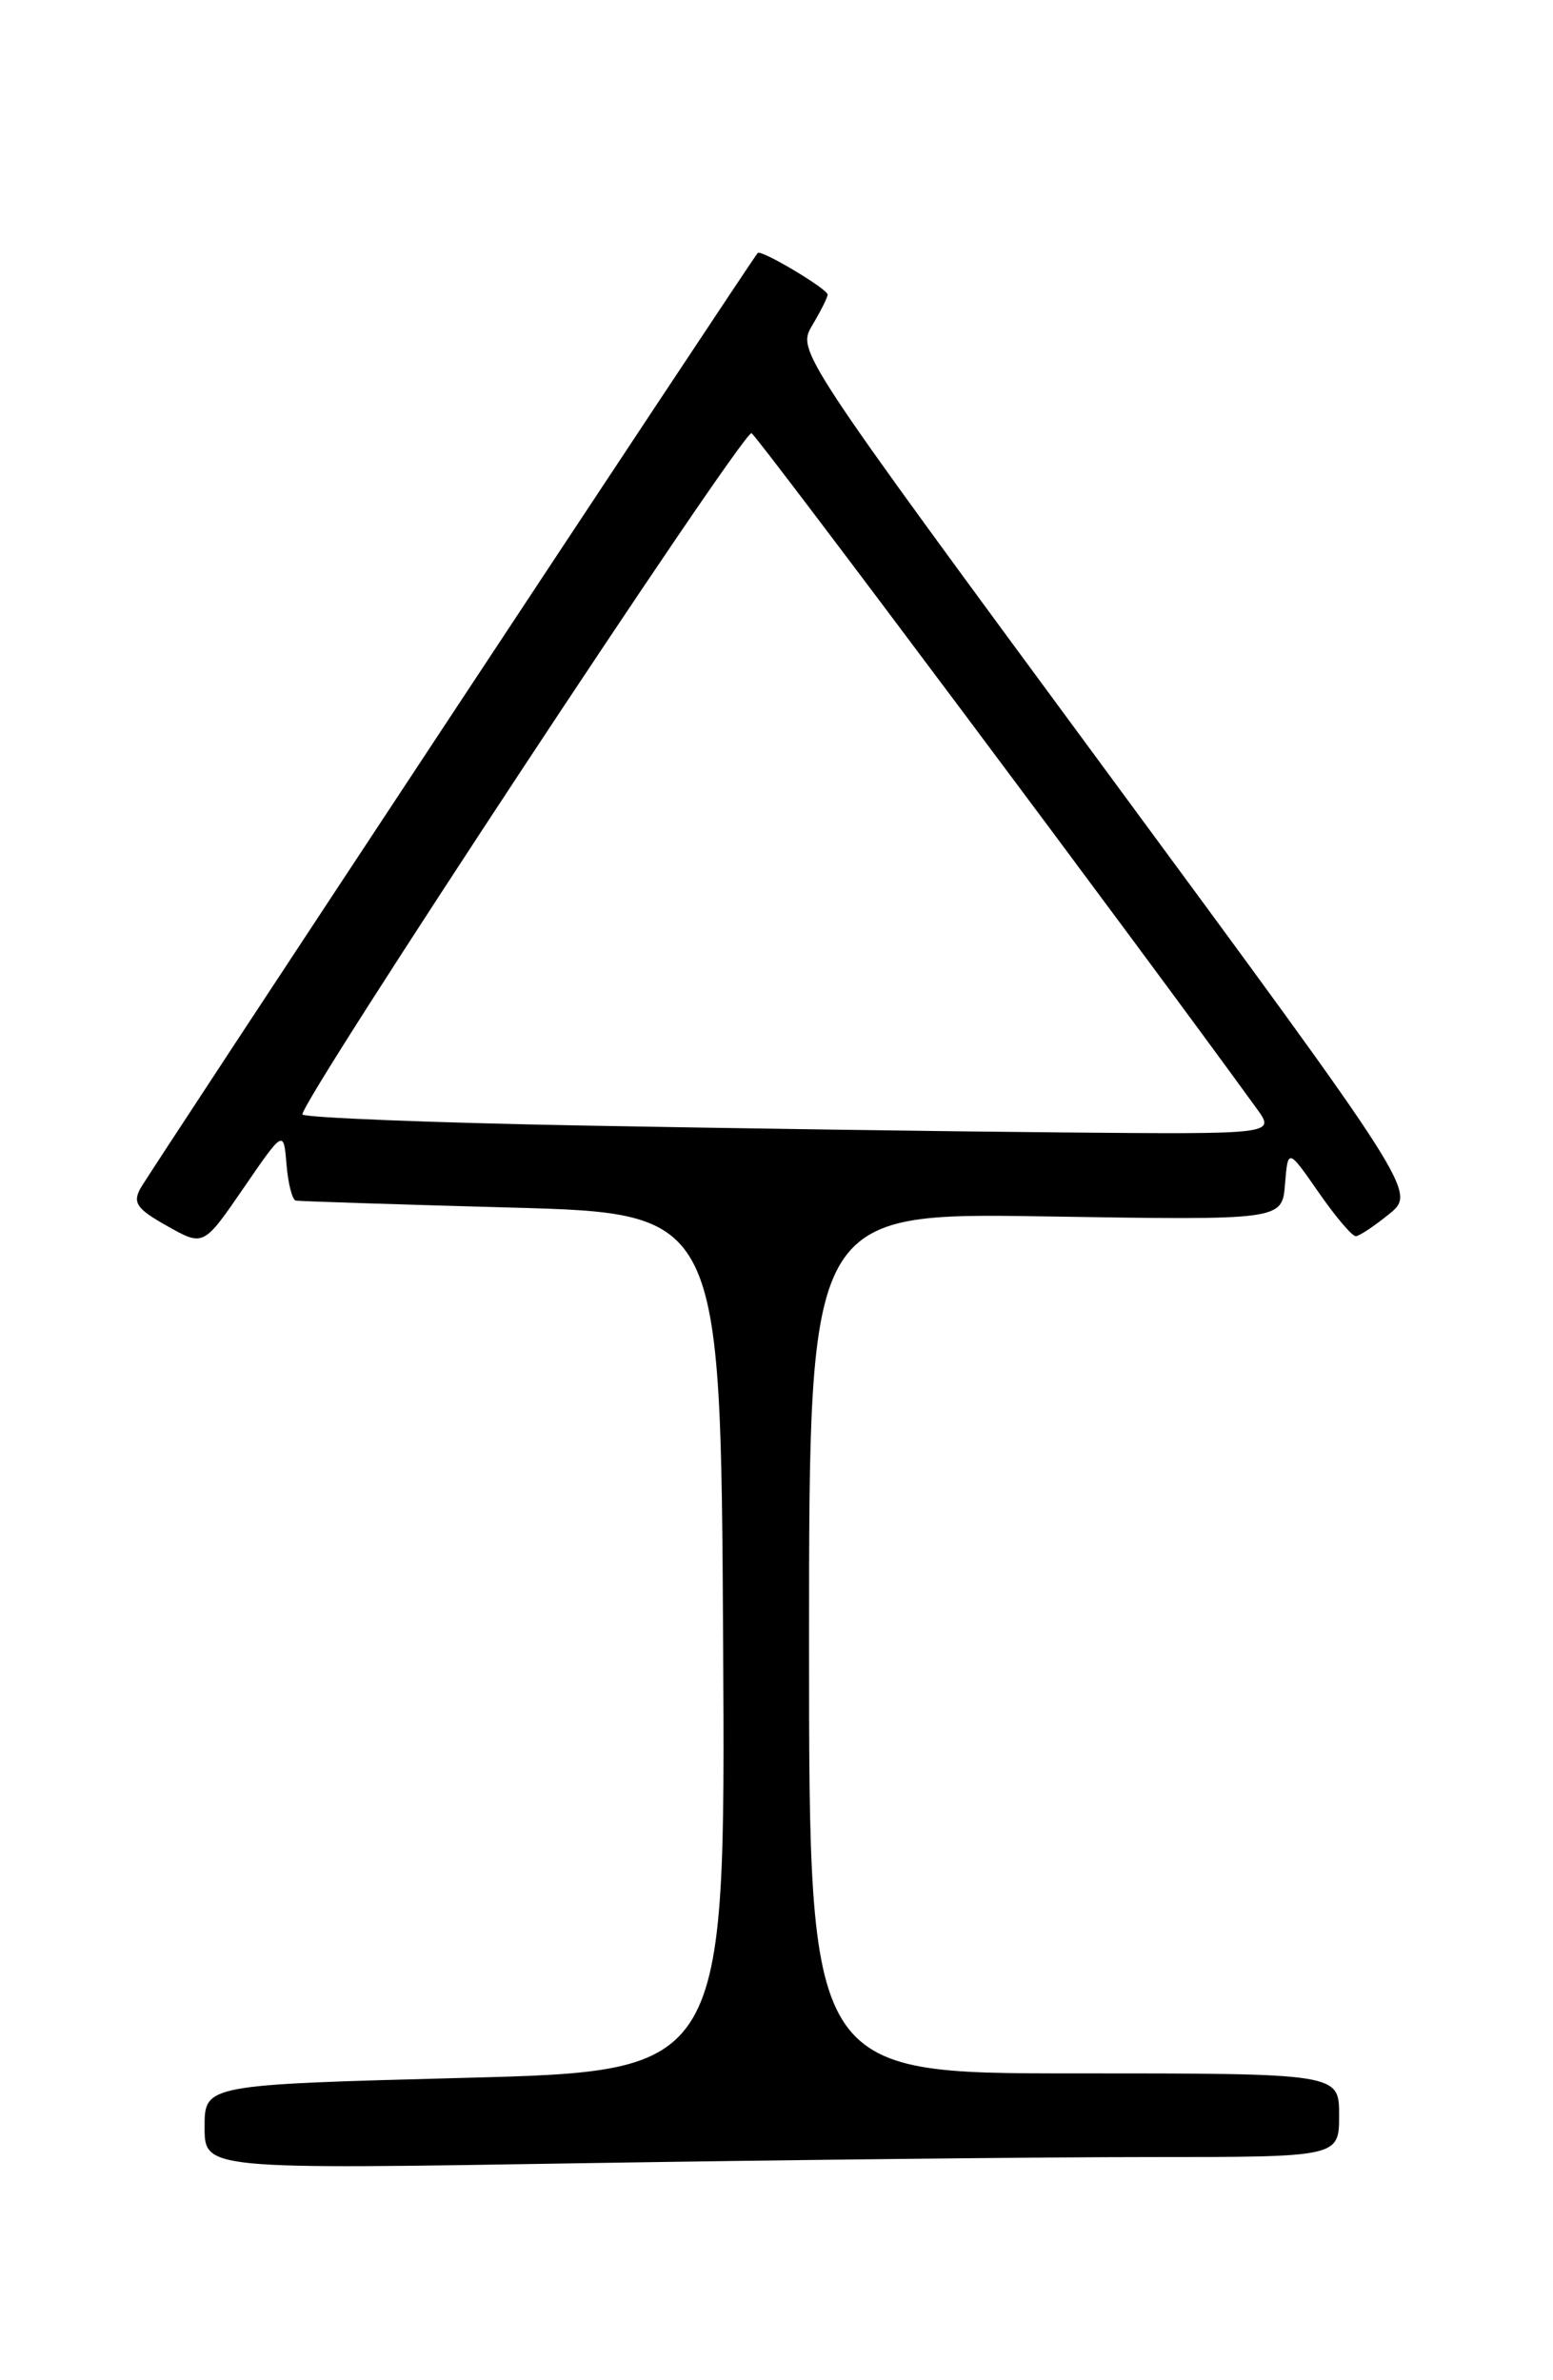 <?xml version="1.0" encoding="UTF-8" standalone="no"?>
<!DOCTYPE svg PUBLIC "-//W3C//DTD SVG 1.1//EN" "http://www.w3.org/Graphics/SVG/1.1/DTD/svg11.dtd" >
<svg xmlns="http://www.w3.org/2000/svg" xmlns:xlink="http://www.w3.org/1999/xlink" version="1.1" viewBox="0 0 167 256">
 <g >
 <path fill="currentColor"
d=" M 123.66 232.00 C 144.00 232.00 144.00 232.00 144.00 227.50 C 144.00 223.00 144.00 223.00 115.50 223.00 C 87.00 223.00 87.00 223.00 87.00 176.72 C 87.00 130.43 87.00 130.43 112.43 130.83 C 137.87 131.24 137.87 131.24 138.18 127.37 C 138.50 123.50 138.50 123.50 141.80 128.25 C 143.61 130.86 145.41 132.98 145.80 132.96 C 146.18 132.94 147.80 131.86 149.40 130.56 C 152.29 128.19 152.29 128.19 119.00 82.98 C 85.70 37.77 85.70 37.77 87.35 34.98 C 88.26 33.45 89.00 31.97 89.00 31.69 C 89.00 31.08 81.85 26.81 81.48 27.21 C 80.76 28.01 15.93 126.27 15.08 127.85 C 14.26 129.39 14.73 130.04 17.99 131.87 C 21.88 134.06 21.88 134.06 26.19 127.78 C 30.50 121.50 30.50 121.50 30.81 125.25 C 30.98 127.31 31.43 129.06 31.81 129.13 C 32.19 129.20 42.62 129.54 55.00 129.88 C 77.50 130.50 77.50 130.50 77.76 176.62 C 78.02 222.75 78.02 222.75 50.01 223.48 C 22.00 224.22 22.00 224.22 22.00 228.77 C 22.00 233.33 22.00 233.33 62.66 232.66 C 85.03 232.30 112.48 232.00 123.66 232.00 Z  M 62.33 121.05 C 46.29 120.75 32.88 120.21 32.53 119.87 C 31.85 119.18 79.78 46.44 80.81 46.59 C 81.29 46.66 122.79 102.17 135.15 119.25 C 137.14 122.00 137.14 122.00 114.32 121.80 C 101.77 121.69 78.37 121.35 62.33 121.05 Z "/>
</g>
</svg>
